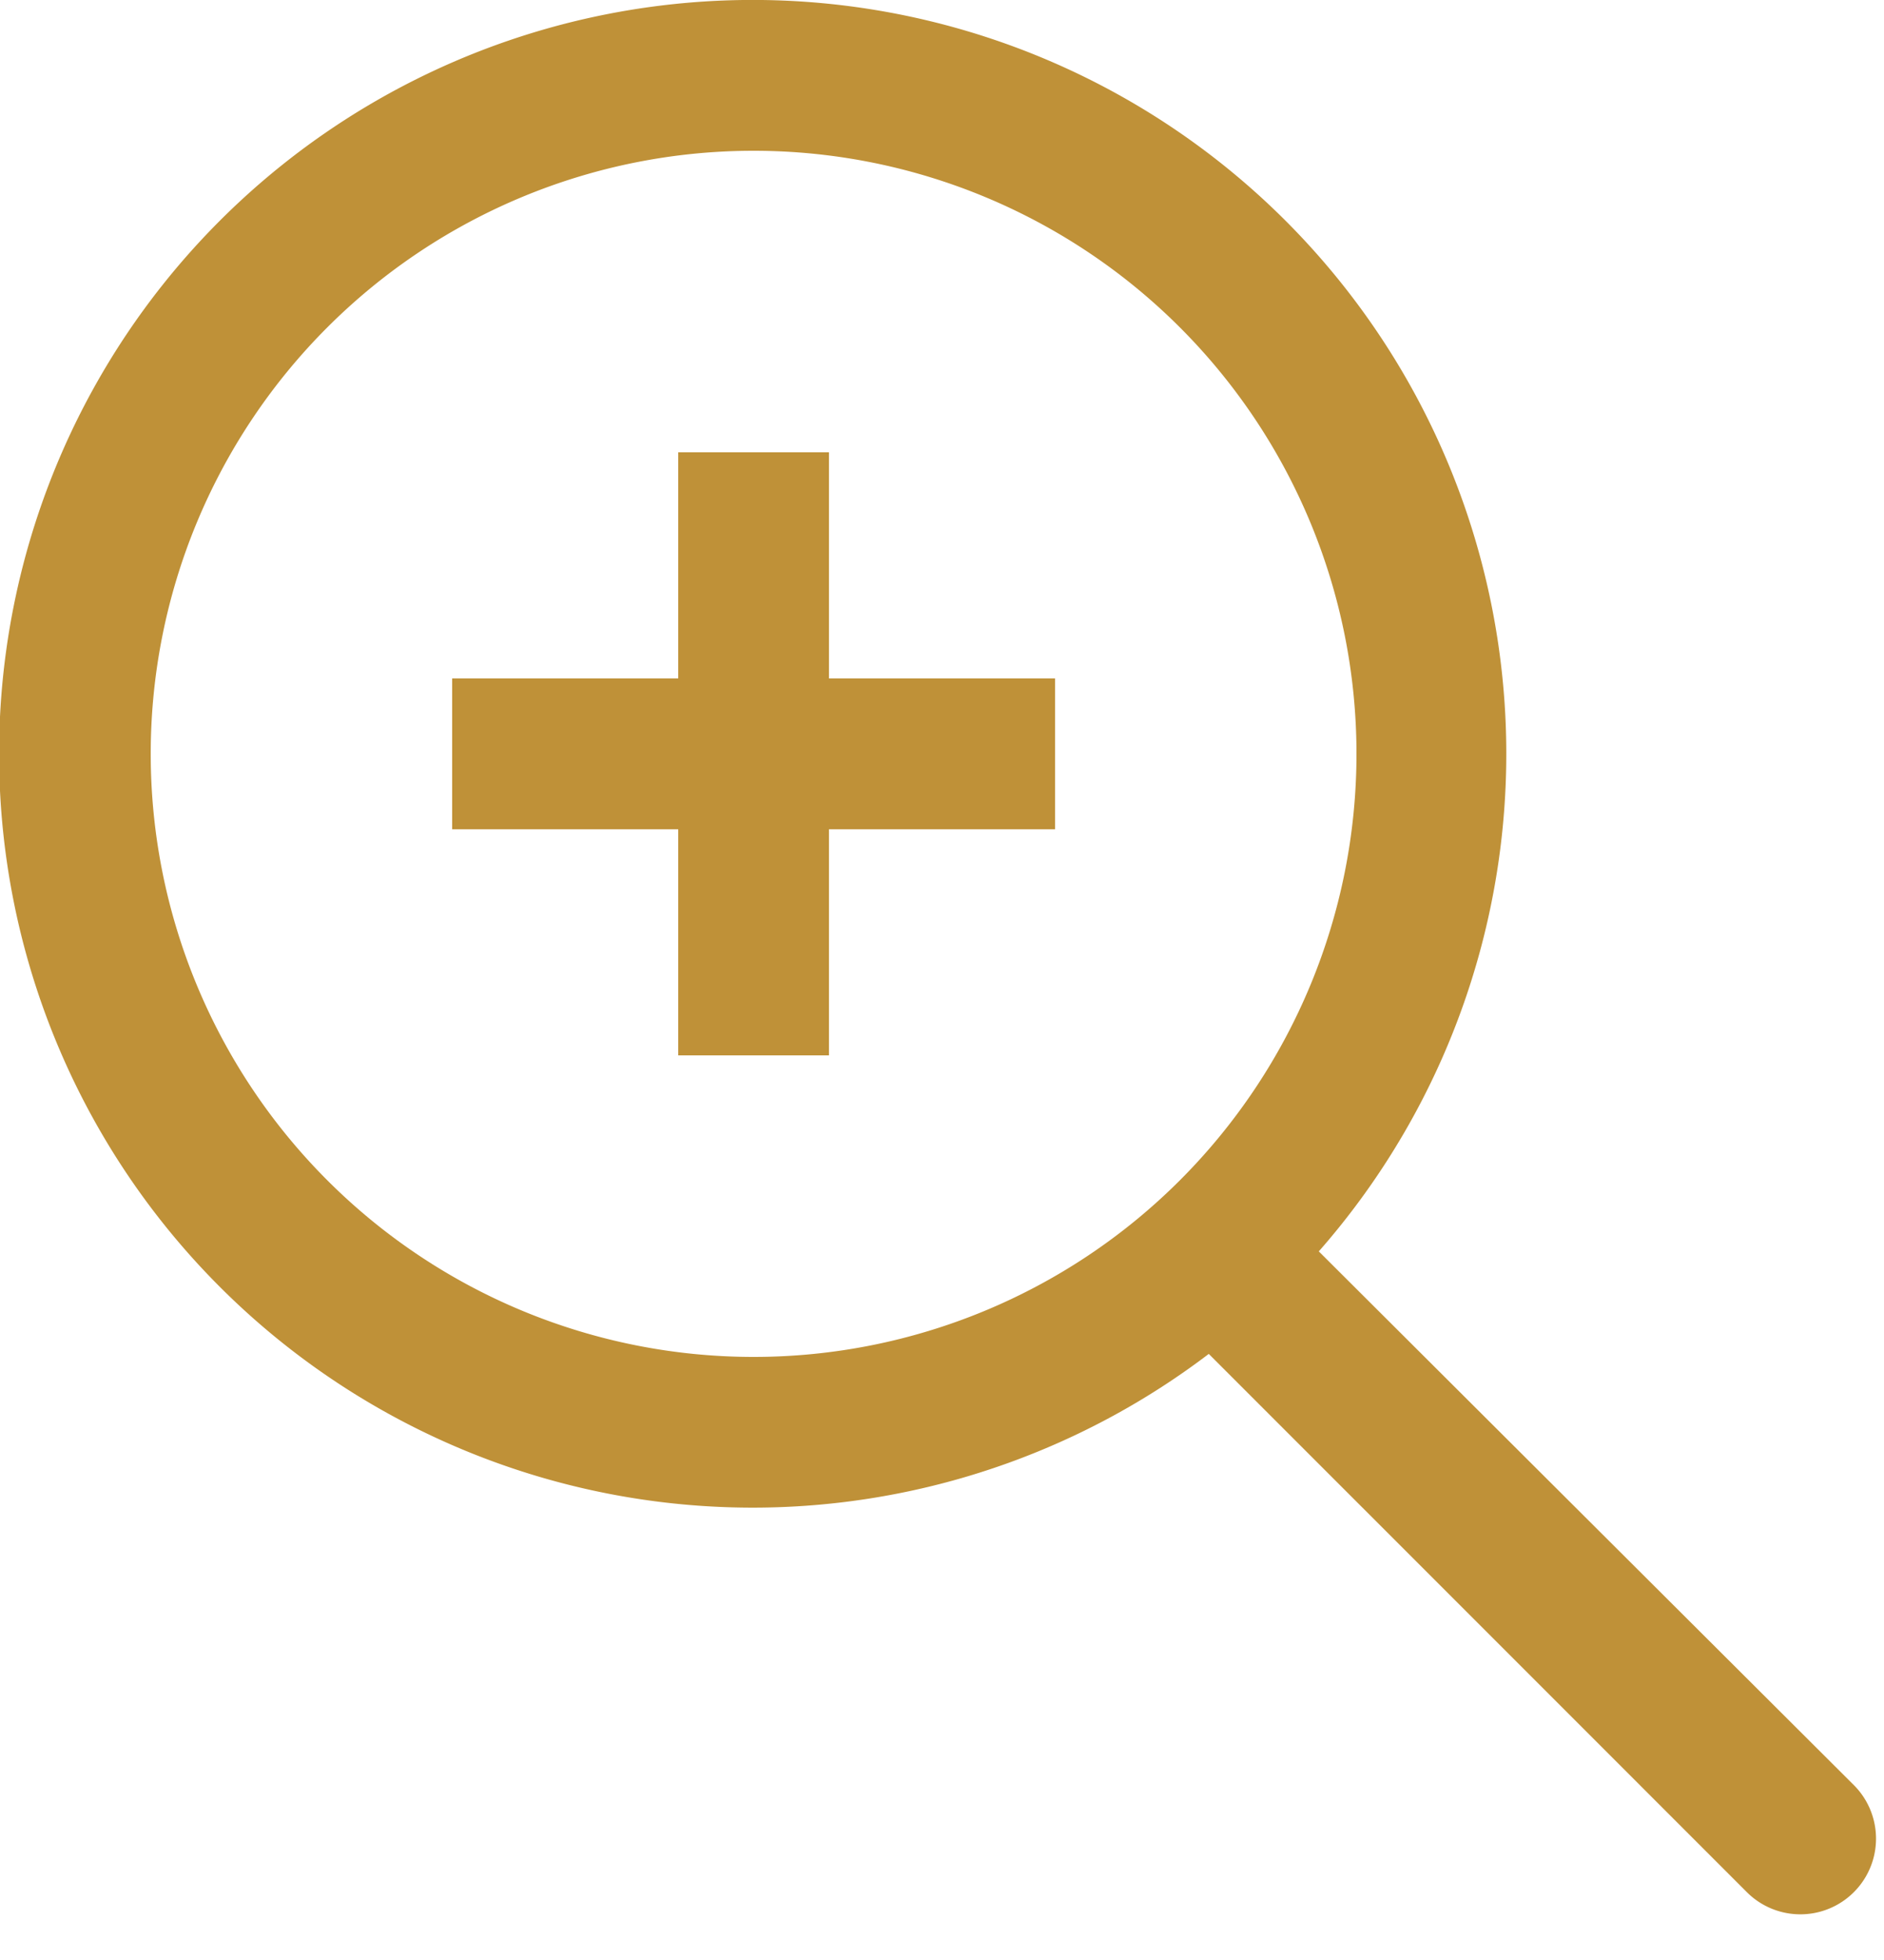 <svg xmlns="http://www.w3.org/2000/svg" width="25" height="26" viewBox="0 0 25 26"><path fill="#bf9138" d="M14 11h-3v3H9v-3H6V9h3V6h2v3h3zm10.6 12.68a1 1 0 1 1-1.42 1.42l-7.14-7.14a10 10 0 1 1 1.46-1.36zM18 10a8 8 0 1 0-16 0 8 8 0 0 0 16 0z"/></svg>
